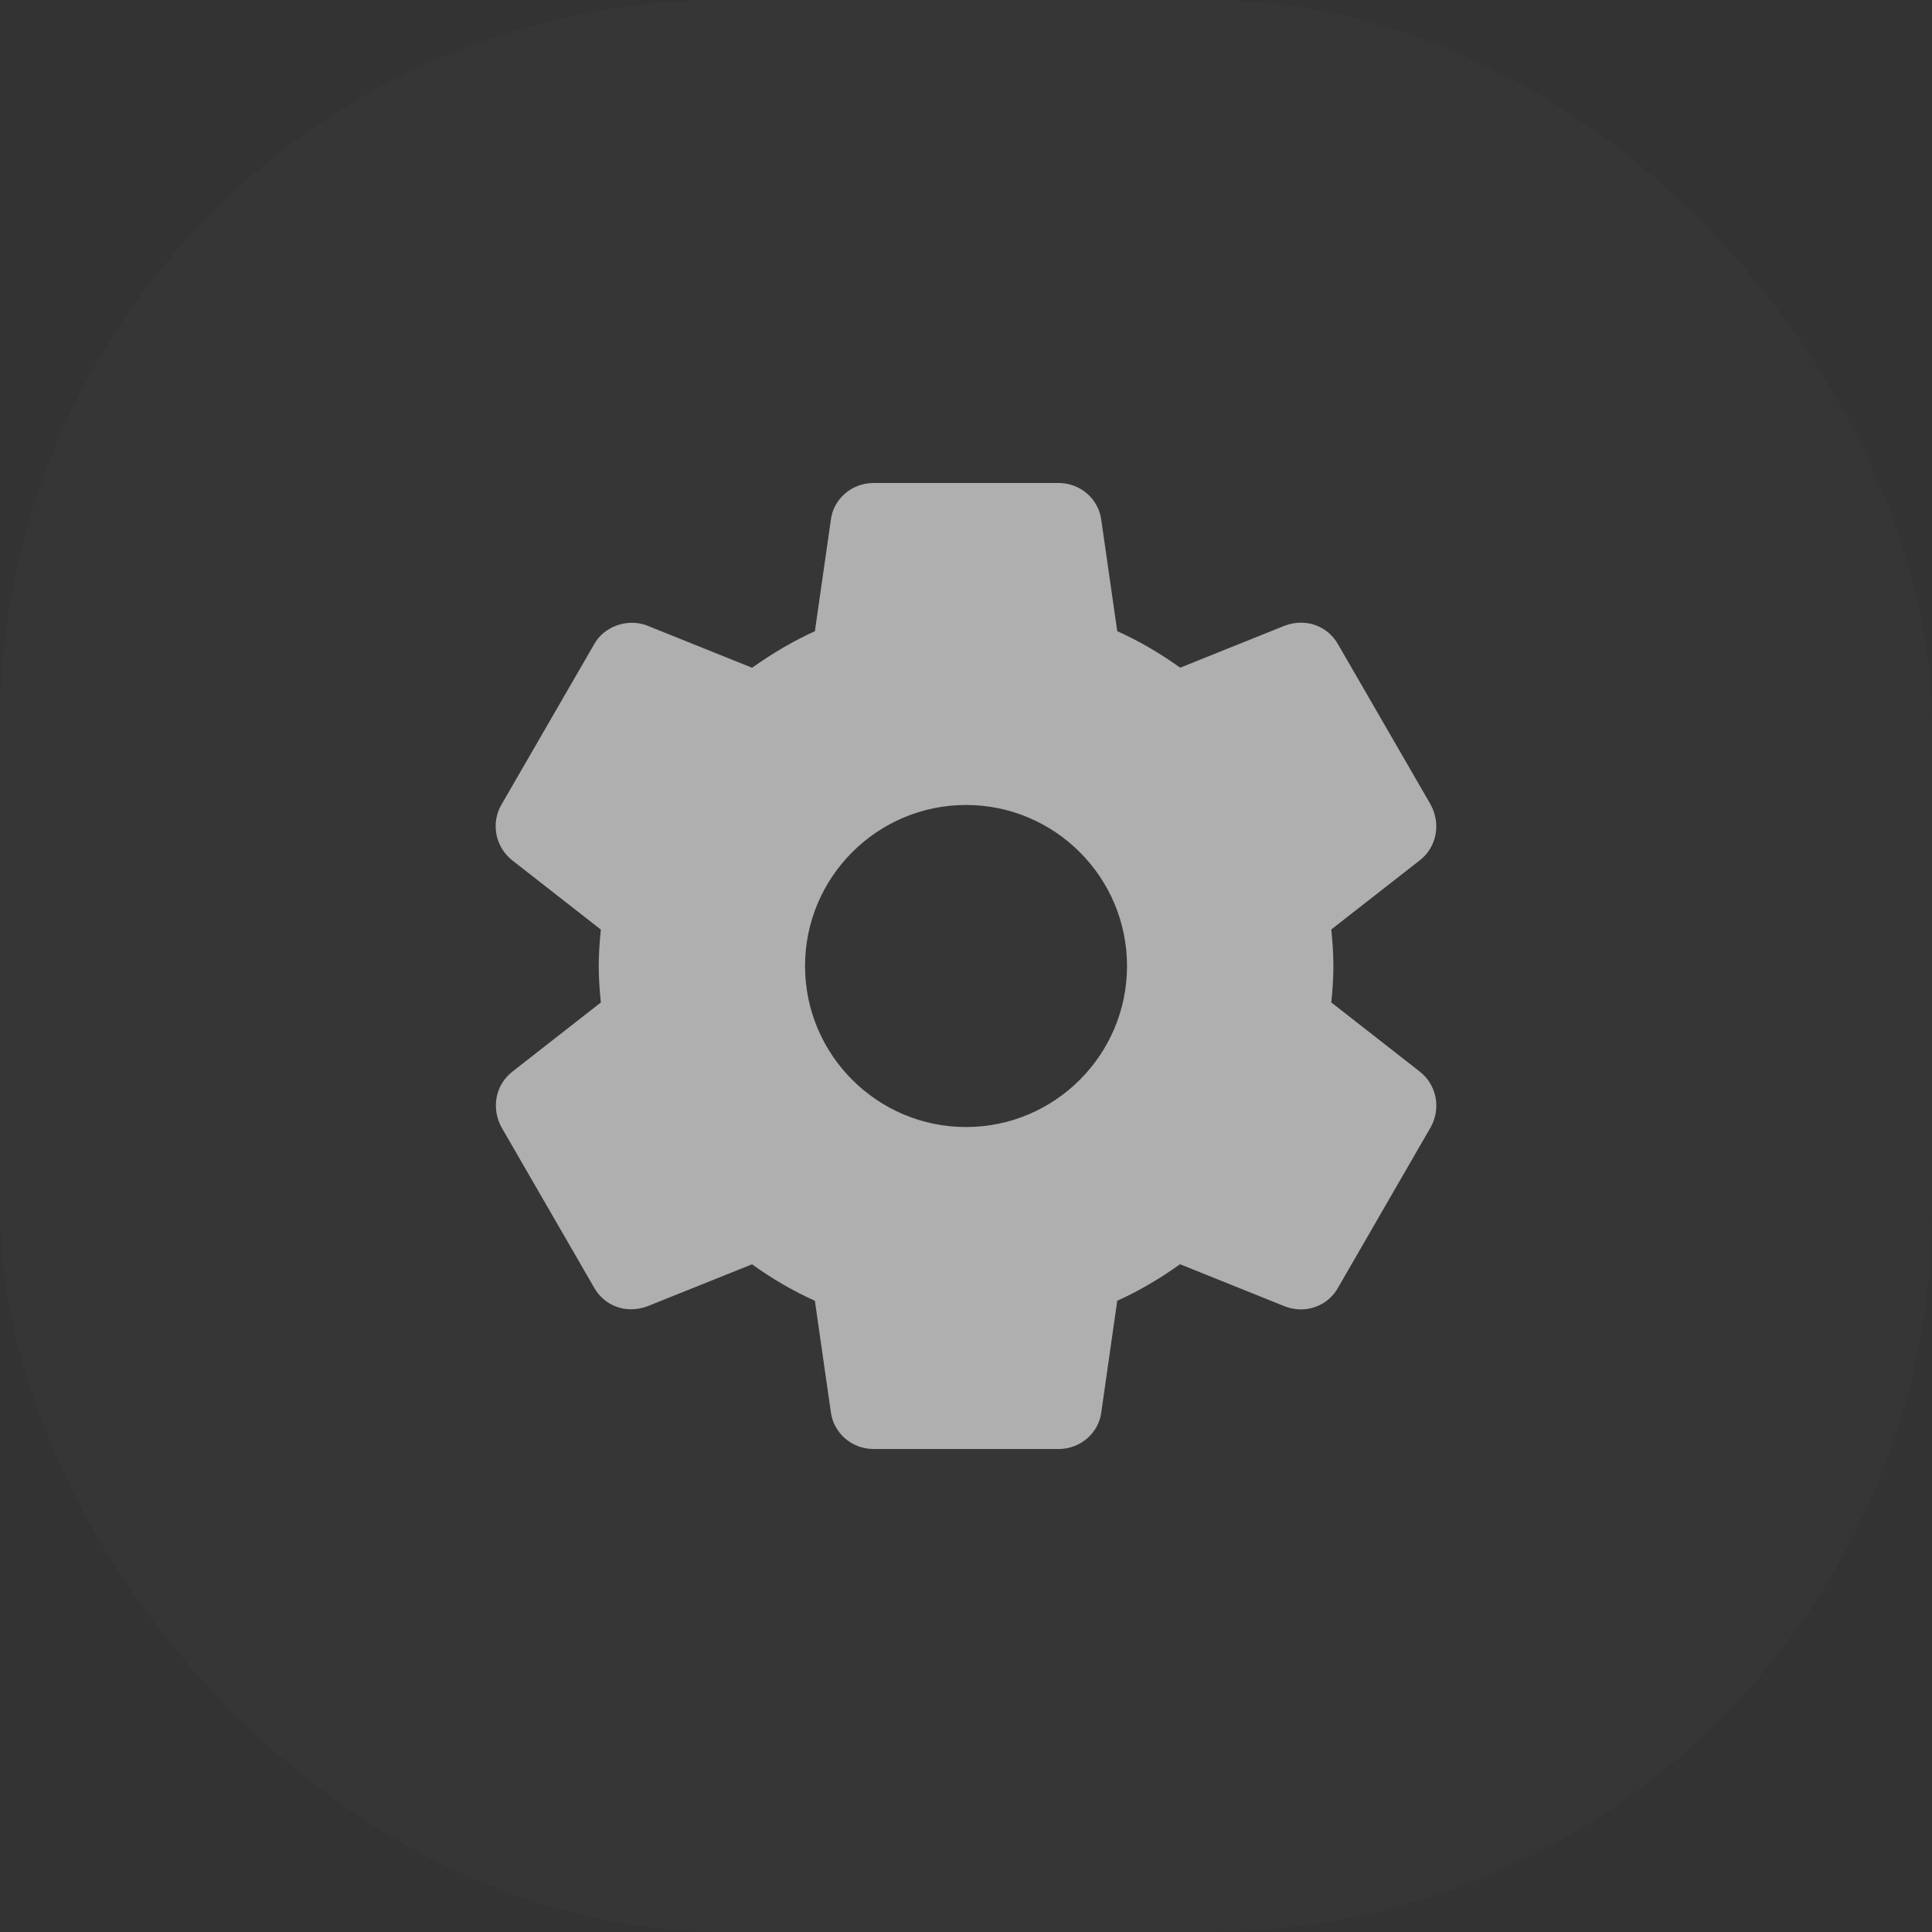 <svg width="32" height="32" viewBox="0 0 32 32" fill="none" xmlns="http://www.w3.org/2000/svg">
<rect x="0" y="0" width="32" height="32" fill="#333333" stroke="none"/>
<rect width="32" height="32" rx="12" fill="#E0E0FF" fill-opacity="0.02"/>
<g clip-path="url(#clip0_1204_24111)">
<path d="M23.521 17.753L22.05 16.603C22.069 16.426 22.085 16.219 22.085 15.999C22.085 15.78 22.069 15.573 22.05 15.395L23.522 14.245C23.795 14.029 23.87 13.645 23.696 13.326L22.167 10.68C22.003 10.381 21.645 10.228 21.282 10.362L19.547 11.059C19.214 10.819 18.865 10.616 18.505 10.454L18.241 8.613C18.197 8.264 17.893 8 17.534 8H14.467C14.108 8 13.805 8.264 13.762 8.608L13.497 10.455C13.148 10.613 12.805 10.813 12.457 11.06L10.717 10.361C10.391 10.235 10.001 10.377 9.839 10.674L8.308 13.323C8.127 13.629 8.202 14.025 8.481 14.247L9.952 15.397C9.929 15.621 9.917 15.817 9.917 16C9.917 16.183 9.929 16.379 9.952 16.604L8.48 17.755C8.207 17.971 8.133 18.355 8.307 18.673L9.836 21.319C9.999 21.617 10.354 21.772 10.721 21.637L12.456 20.941C12.788 21.18 13.137 21.383 13.497 21.545L13.761 23.385C13.805 23.736 14.108 24 14.468 24H17.535C17.894 24 18.198 23.736 18.241 23.392L18.505 21.545C18.855 21.387 19.197 21.188 19.545 20.94L21.285 21.639C21.369 21.671 21.457 21.688 21.547 21.688C21.805 21.688 22.043 21.547 22.163 21.327L23.699 18.667C23.87 18.355 23.795 17.971 23.521 17.753ZM16.001 18.667C14.53 18.667 13.334 17.471 13.334 16C13.334 14.529 14.53 13.333 16.001 13.333C17.471 13.333 18.667 14.529 18.667 16C18.667 17.471 17.471 18.667 16.001 18.667Z" fill="white" fill-opacity="0.6"/>
</g>
<defs>
<clipPath id="clip0_1204_24111">
<rect width="16" height="16" fill="white" transform="translate(8 8)"/>
</clipPath>
</defs>
</svg>
